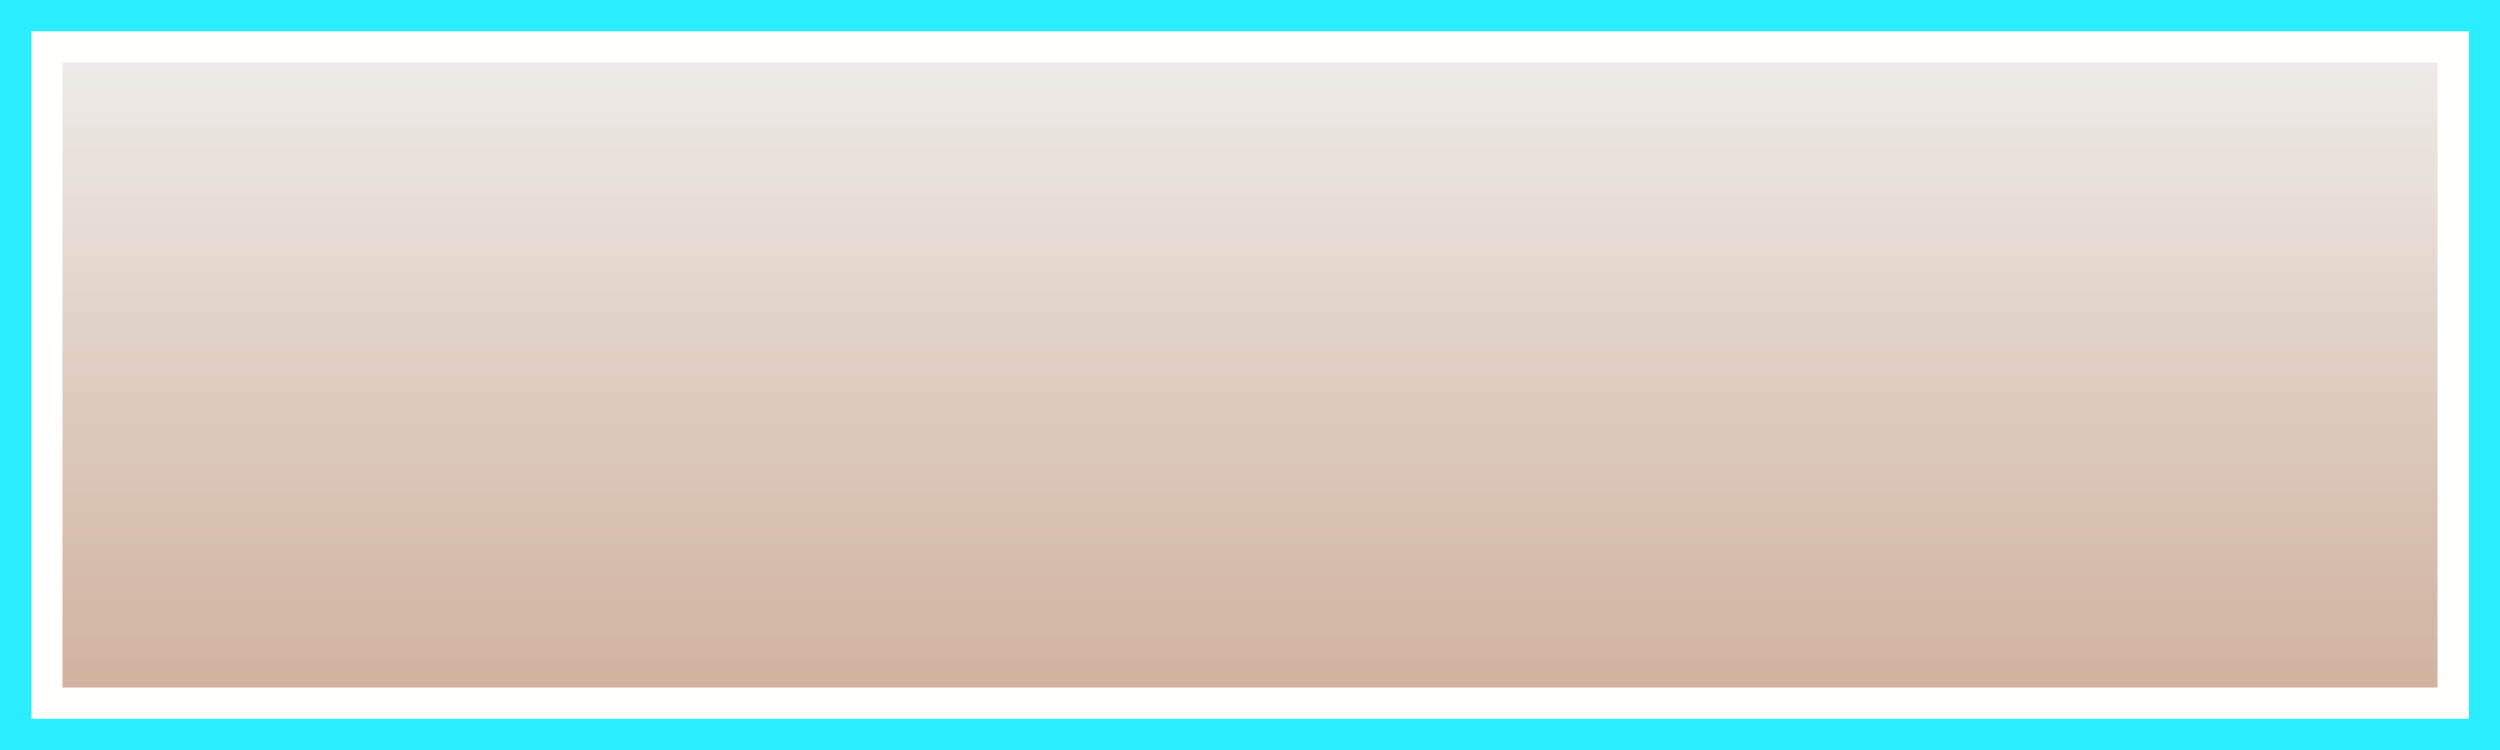<?xml version="1.0" encoding="utf-8"?>
<!-- Generator: Adobe Illustrator 15.0.2, SVG Export Plug-In . SVG Version: 6.00 Build 0)  -->
<!DOCTYPE svg PUBLIC "-//W3C//DTD SVG 1.1//EN" "http://www.w3.org/Graphics/SVG/1.1/DTD/svg11.dtd">
<svg version="1.1" id="Calque_1" xmlns="http://www.w3.org/2000/svg" xmlns:xlink="http://www.w3.org/1999/xlink" x="0px" y="0px"
	 width="80px" height="24px" viewBox="0 0 80 24" enable-background="new 0 0 80 24" xml:space="preserve">
<rect fill="#2AEDFF" width="80" height="24"/>
<rect x="1" y="1" fill="#FFFFFE" width="78" height="22"/>
<linearGradient id="SVGID_1_" gradientUnits="userSpaceOnUse" x1="40.001" y1="22" x2="40.001" y2="2.154">
	<stop  offset="0" style="stop-color:#E8C6B0"/>
	<stop  offset="1" style="stop-color:#EEEBE8"/>
</linearGradient>
<rect x="2" y="2" fill="url(#SVGID_1_)" width="76" height="20"/>
<linearGradient id="SVGID_2_" gradientUnits="userSpaceOnUse" x1="39.999" y1="1.917" x2="39.999" y2="21.961">
	<stop  offset="0" style="stop-color:#000000;stop-opacity:0"/>
	<stop  offset="1" style="stop-color:#000000;stop-opacity:0.1"/>
</linearGradient>
<rect x="2" y="2" fill="url(#SVGID_2_)" width="76" height="20"/>
</svg>
